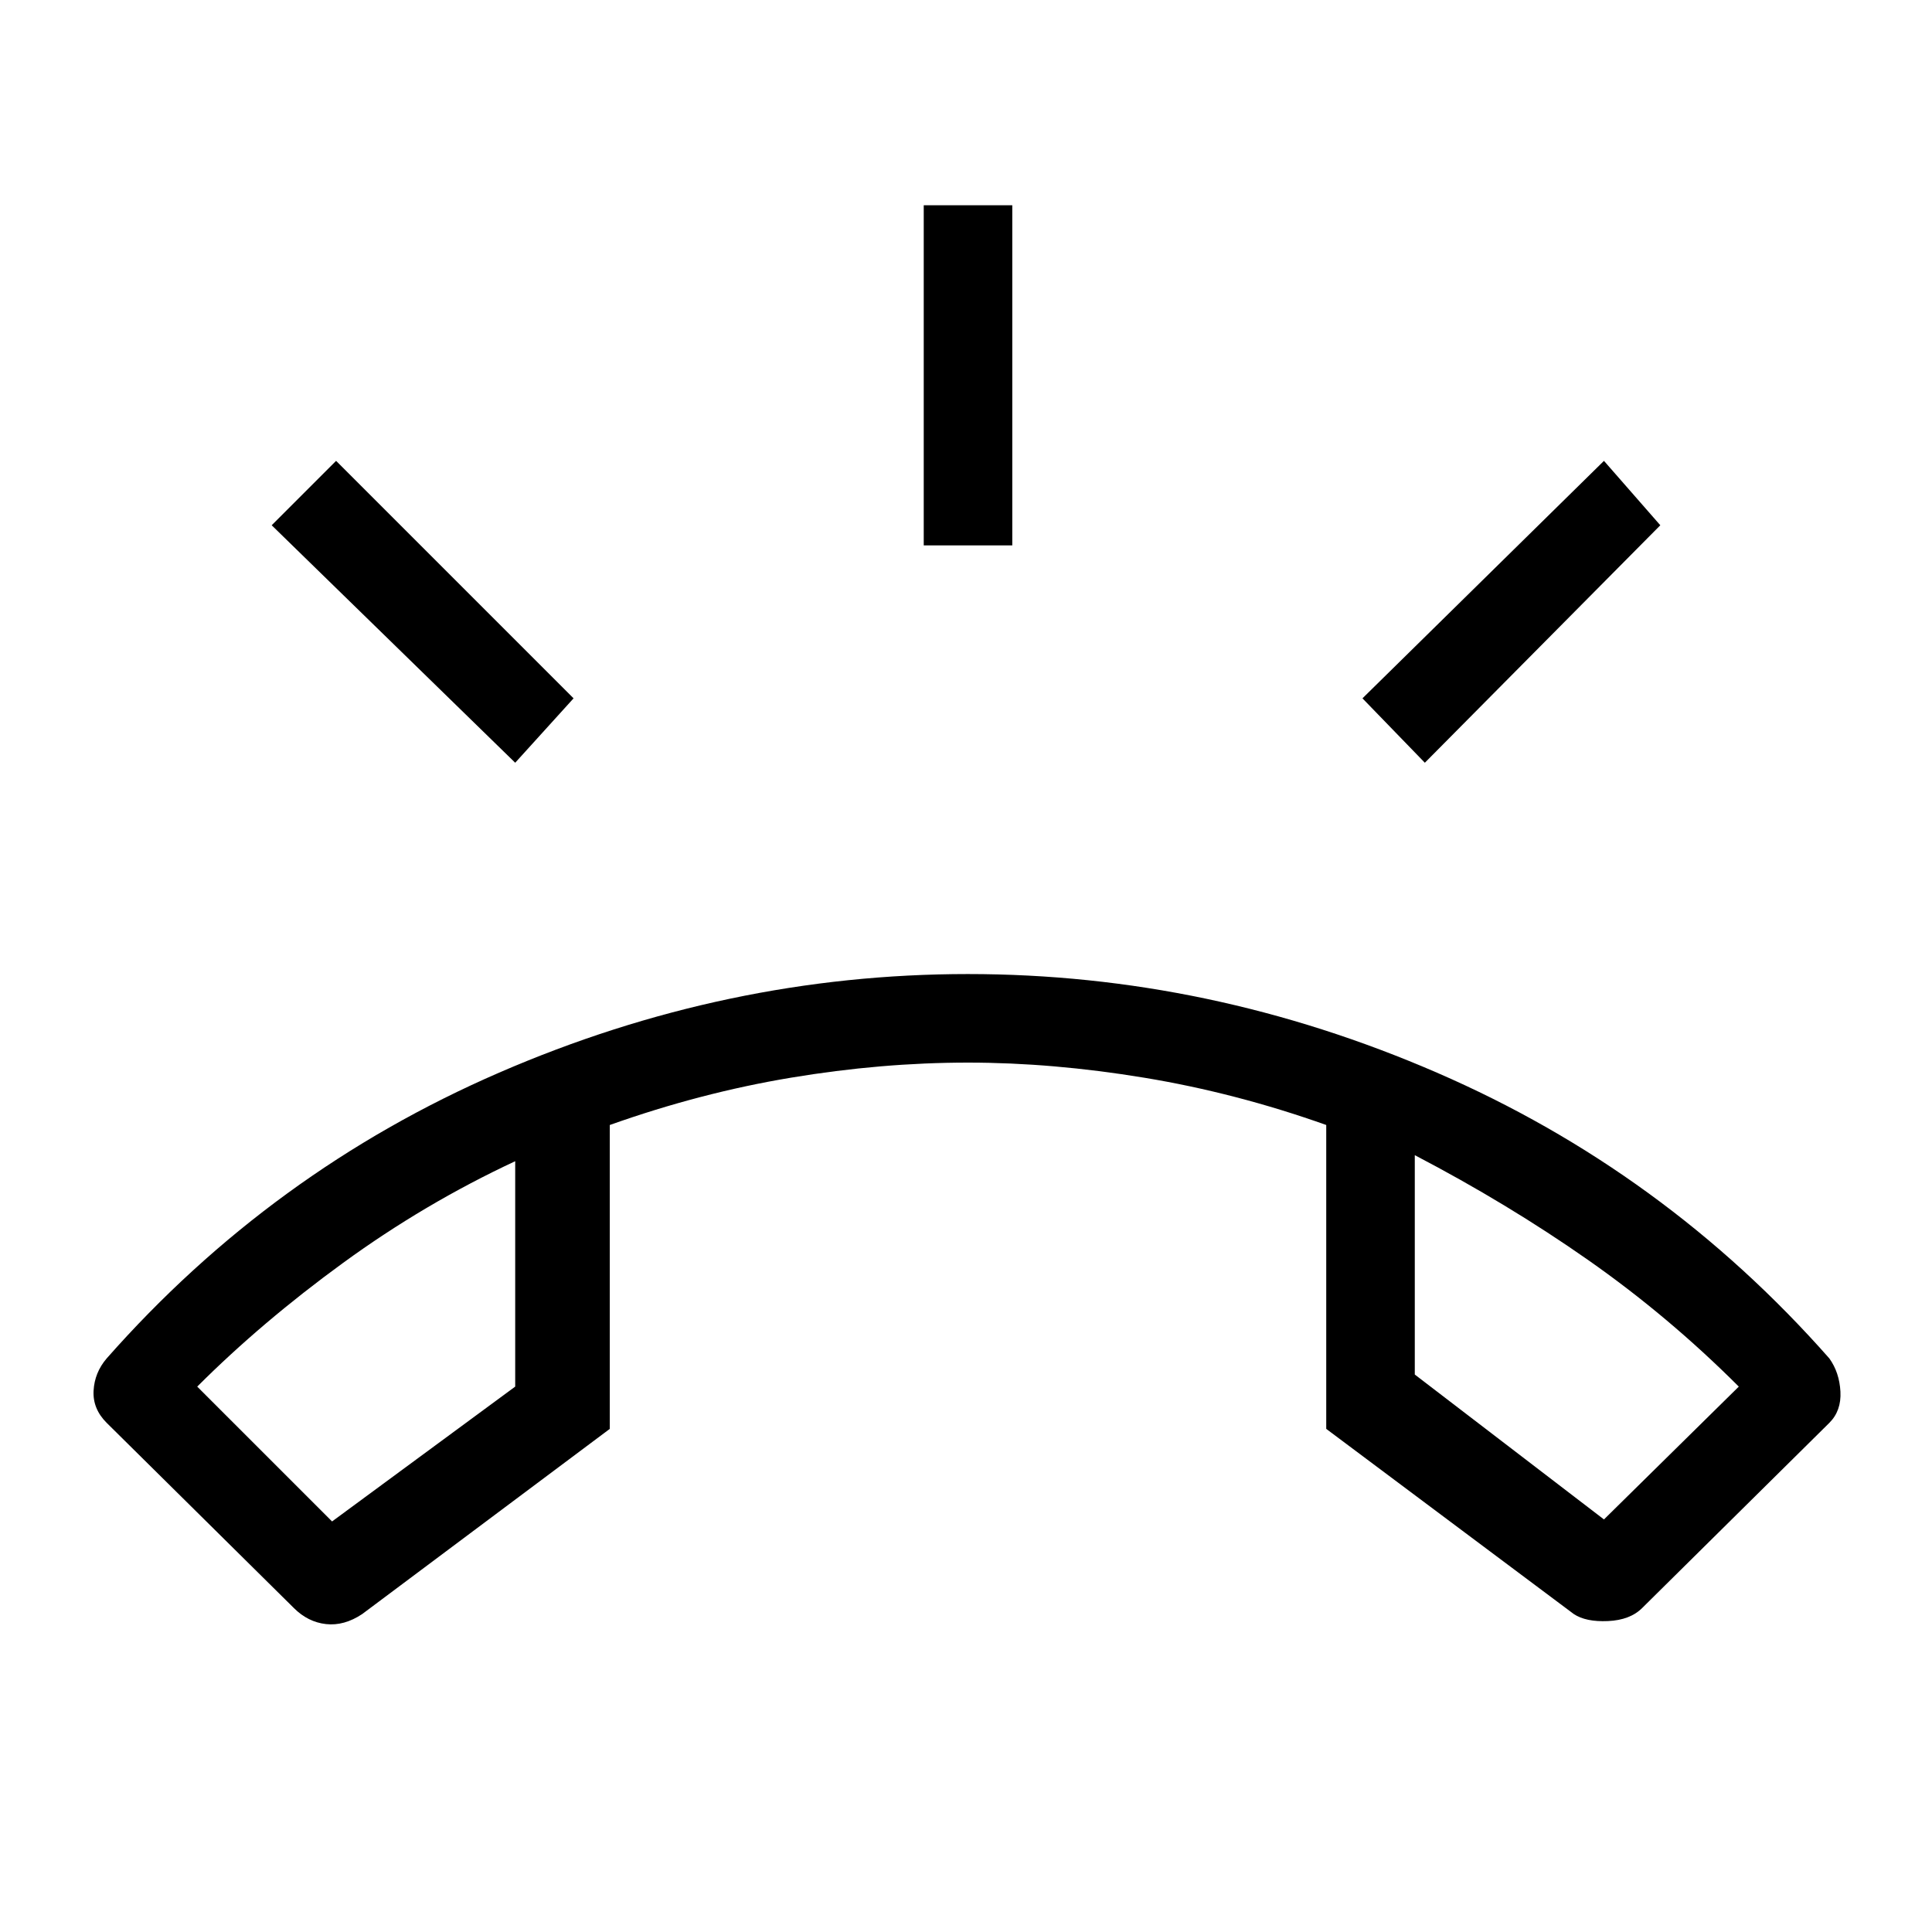 <svg xmlns="http://www.w3.org/2000/svg" height="48" width="48"><path d="M24.05 24.2q6 0 11.65 2.45t9.75 7.1q.25.35.275.825.025.475-.275.775l-4.65 4.6q-.3.3-.85.325-.55.025-.85-.175l-6.15-4.6v-7.55q-2.25-.8-4.525-1.175-2.275-.375-4.375-.375-2.15 0-4.4.375-2.25.375-4.5 1.175v7.55L9 40.1q-.45.3-.9.25-.45-.05-.8-.4l-4.65-4.6q-.35-.35-.325-.8.025-.45.325-.8 4.1-4.65 9.75-7.1 5.65-2.45 11.65-2.45ZM8.25 37.8l4.55-3.35v-5.6q-2.25 1.05-4.275 2.525Q6.5 32.85 4.9 34.45Zm31.6-.05 3.35-3.3q-1.75-1.75-3.75-3.15t-4.3-2.6v5.45Zm-16.9-24.2V5.1h2.2v8.45Zm12.45 5.4-1.55-1.6 6-5.9 1.4 1.6Zm-22.6 0-6.05-5.9 1.6-1.6 5.9 5.9Zm22.35 9.75Zm-22.35.15Z"/></svg>